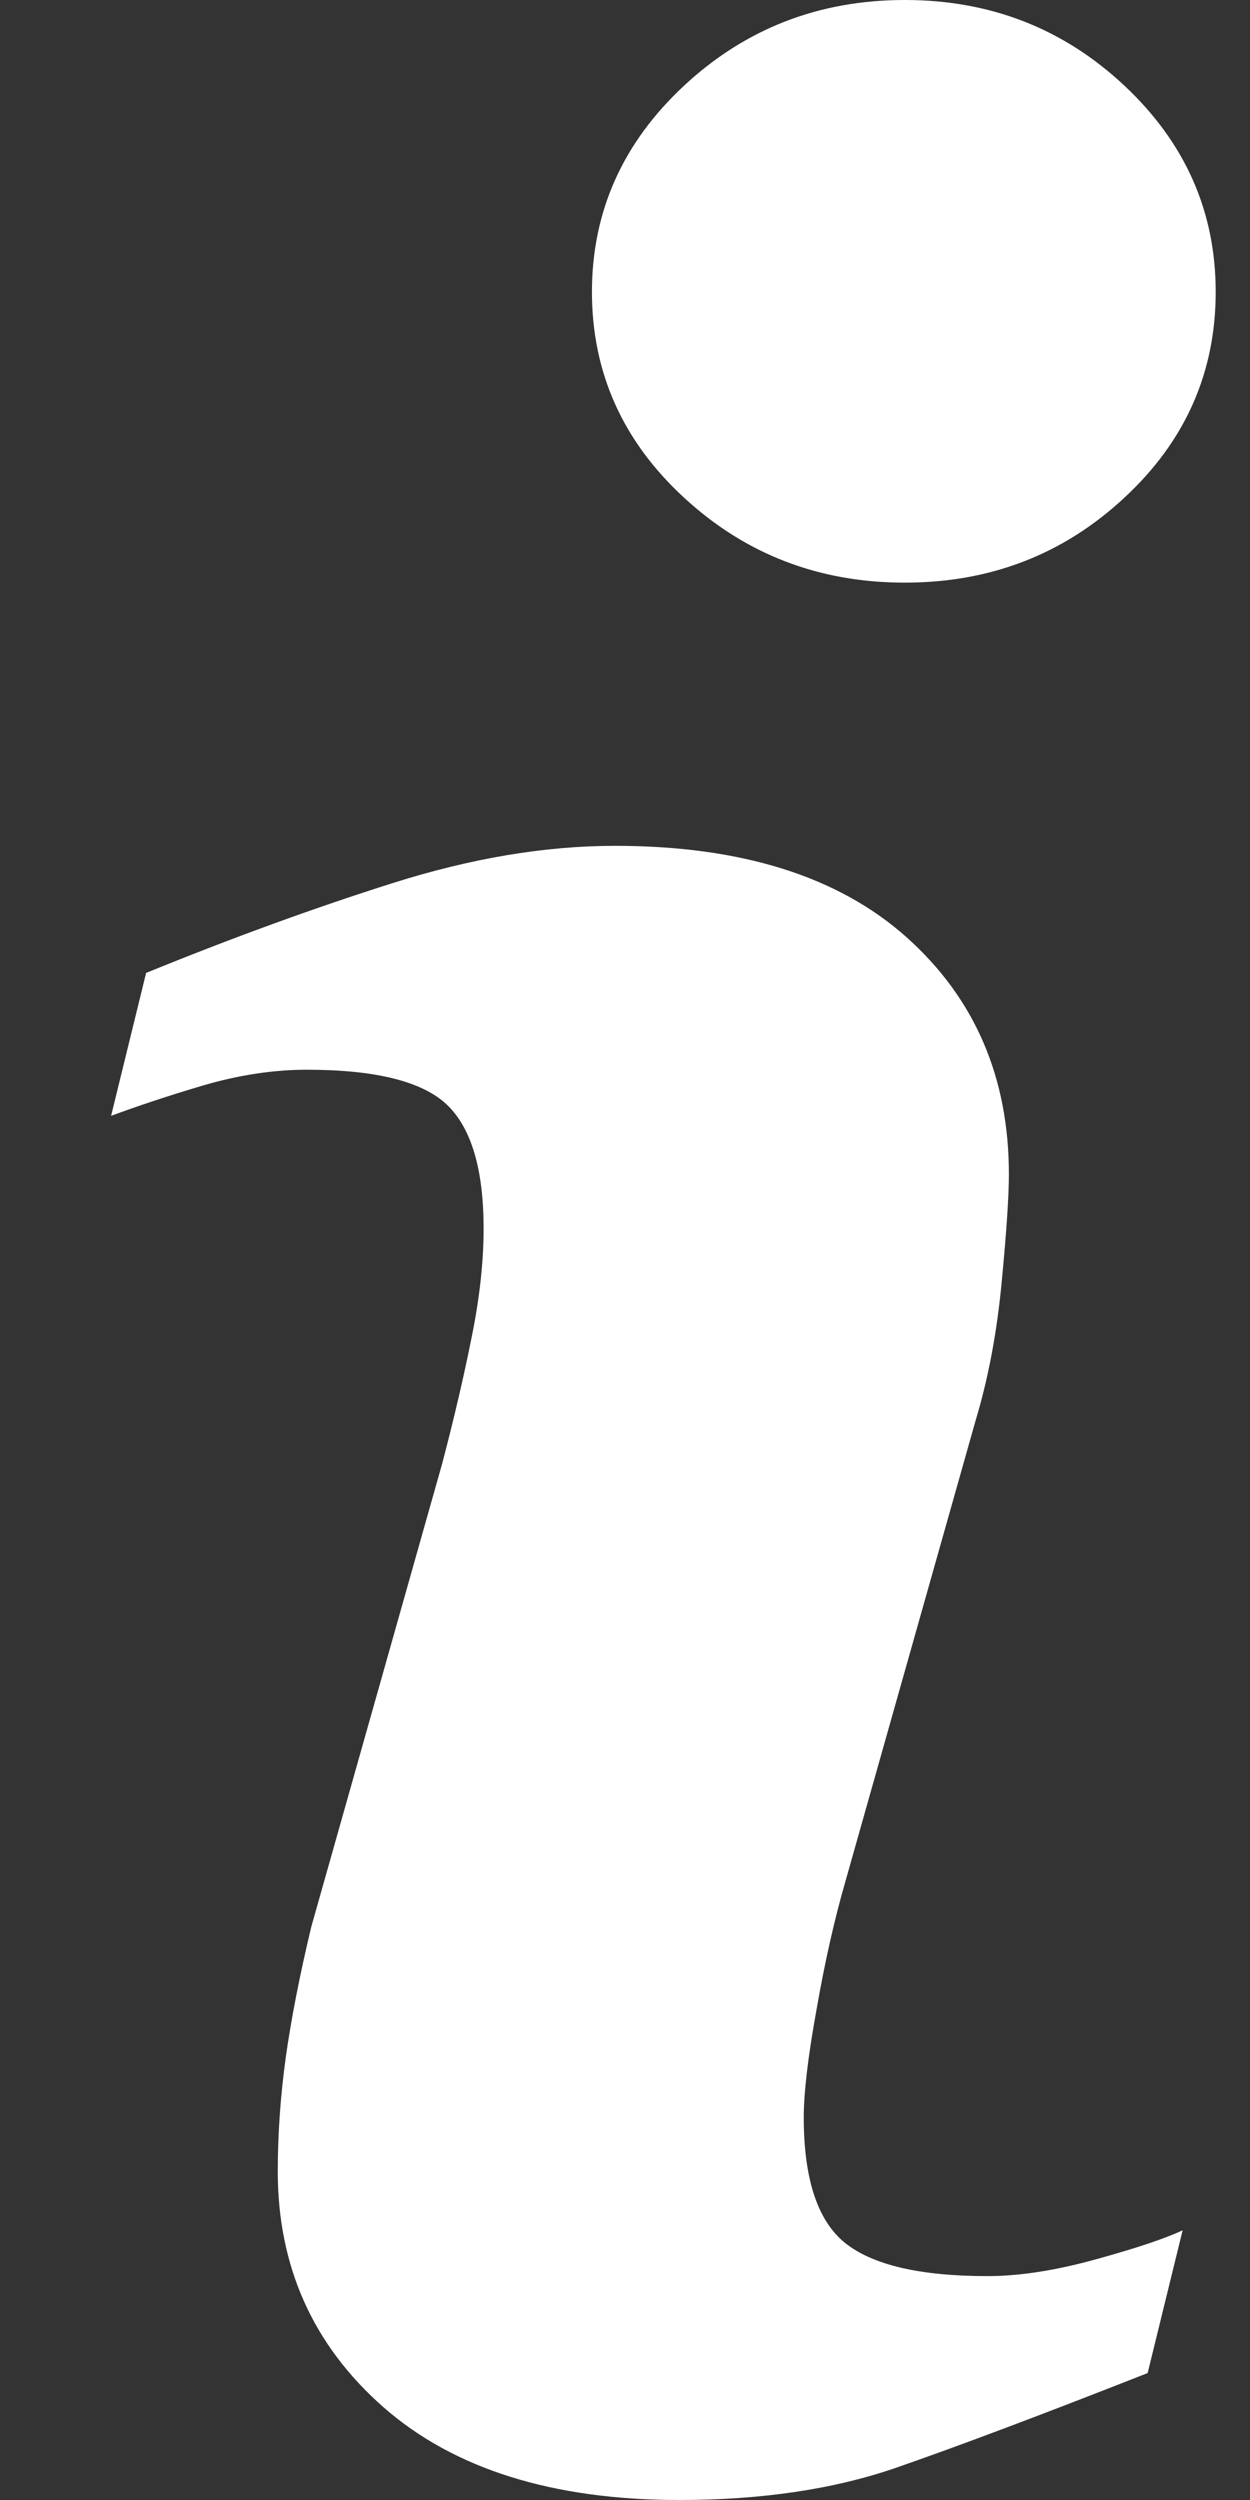<svg width="9" height="18" viewBox="0 0 9 18" fill="none" xmlns="http://www.w3.org/2000/svg">
<rect x="0" y="0" width="9" height="18" fill="#333333" stroke="none"/>
<path d="M8.515 16.058L8.263 17.086C7.509 17.383 6.906 17.61 6.457 17.766C6.008 17.922 5.486 18 4.891 18C3.978 18 3.267 17.776 2.761 17.332C2.254 16.886 2 16.32 2 15.634C2 15.369 2.019 15.095 2.057 14.817C2.096 14.539 2.157 14.225 2.241 13.874L3.184 10.537C3.268 10.217 3.339 9.914 3.396 9.628C3.454 9.343 3.482 9.082 3.482 8.846C3.482 8.42 3.394 8.122 3.218 7.954C3.042 7.787 2.707 7.702 2.209 7.702C1.966 7.702 1.715 7.741 1.46 7.816C1.203 7.892 0.984 7.966 0.8 8.034L1.052 7.005C1.67 6.753 2.26 6.538 2.825 6.359C3.39 6.18 3.923 6.09 4.428 6.09C5.335 6.09 6.035 6.309 6.527 6.748C7.018 7.187 7.264 7.755 7.264 8.456C7.264 8.601 7.248 8.857 7.213 9.222C7.179 9.588 7.116 9.924 7.024 10.229L6.085 13.553C6.008 13.82 5.939 14.125 5.879 14.469C5.817 14.81 5.787 15.07 5.787 15.245C5.787 15.687 5.886 15.988 6.083 16.148C6.282 16.308 6.624 16.388 7.11 16.388C7.339 16.388 7.598 16.348 7.887 16.268C8.175 16.189 8.385 16.119 8.515 16.058ZM8.753 2.102C8.753 2.681 8.535 3.176 8.096 3.583C7.658 3.991 7.131 4.195 6.515 4.195C5.896 4.195 5.367 3.991 4.925 3.583C4.483 3.176 4.262 2.681 4.262 2.102C4.262 1.524 4.483 1.029 4.925 0.617C5.367 0.206 5.896 0 6.515 0C7.131 0 7.658 0.206 8.096 0.617C8.535 1.029 8.753 1.524 8.753 2.102Z" fill="white"/>
</svg>
